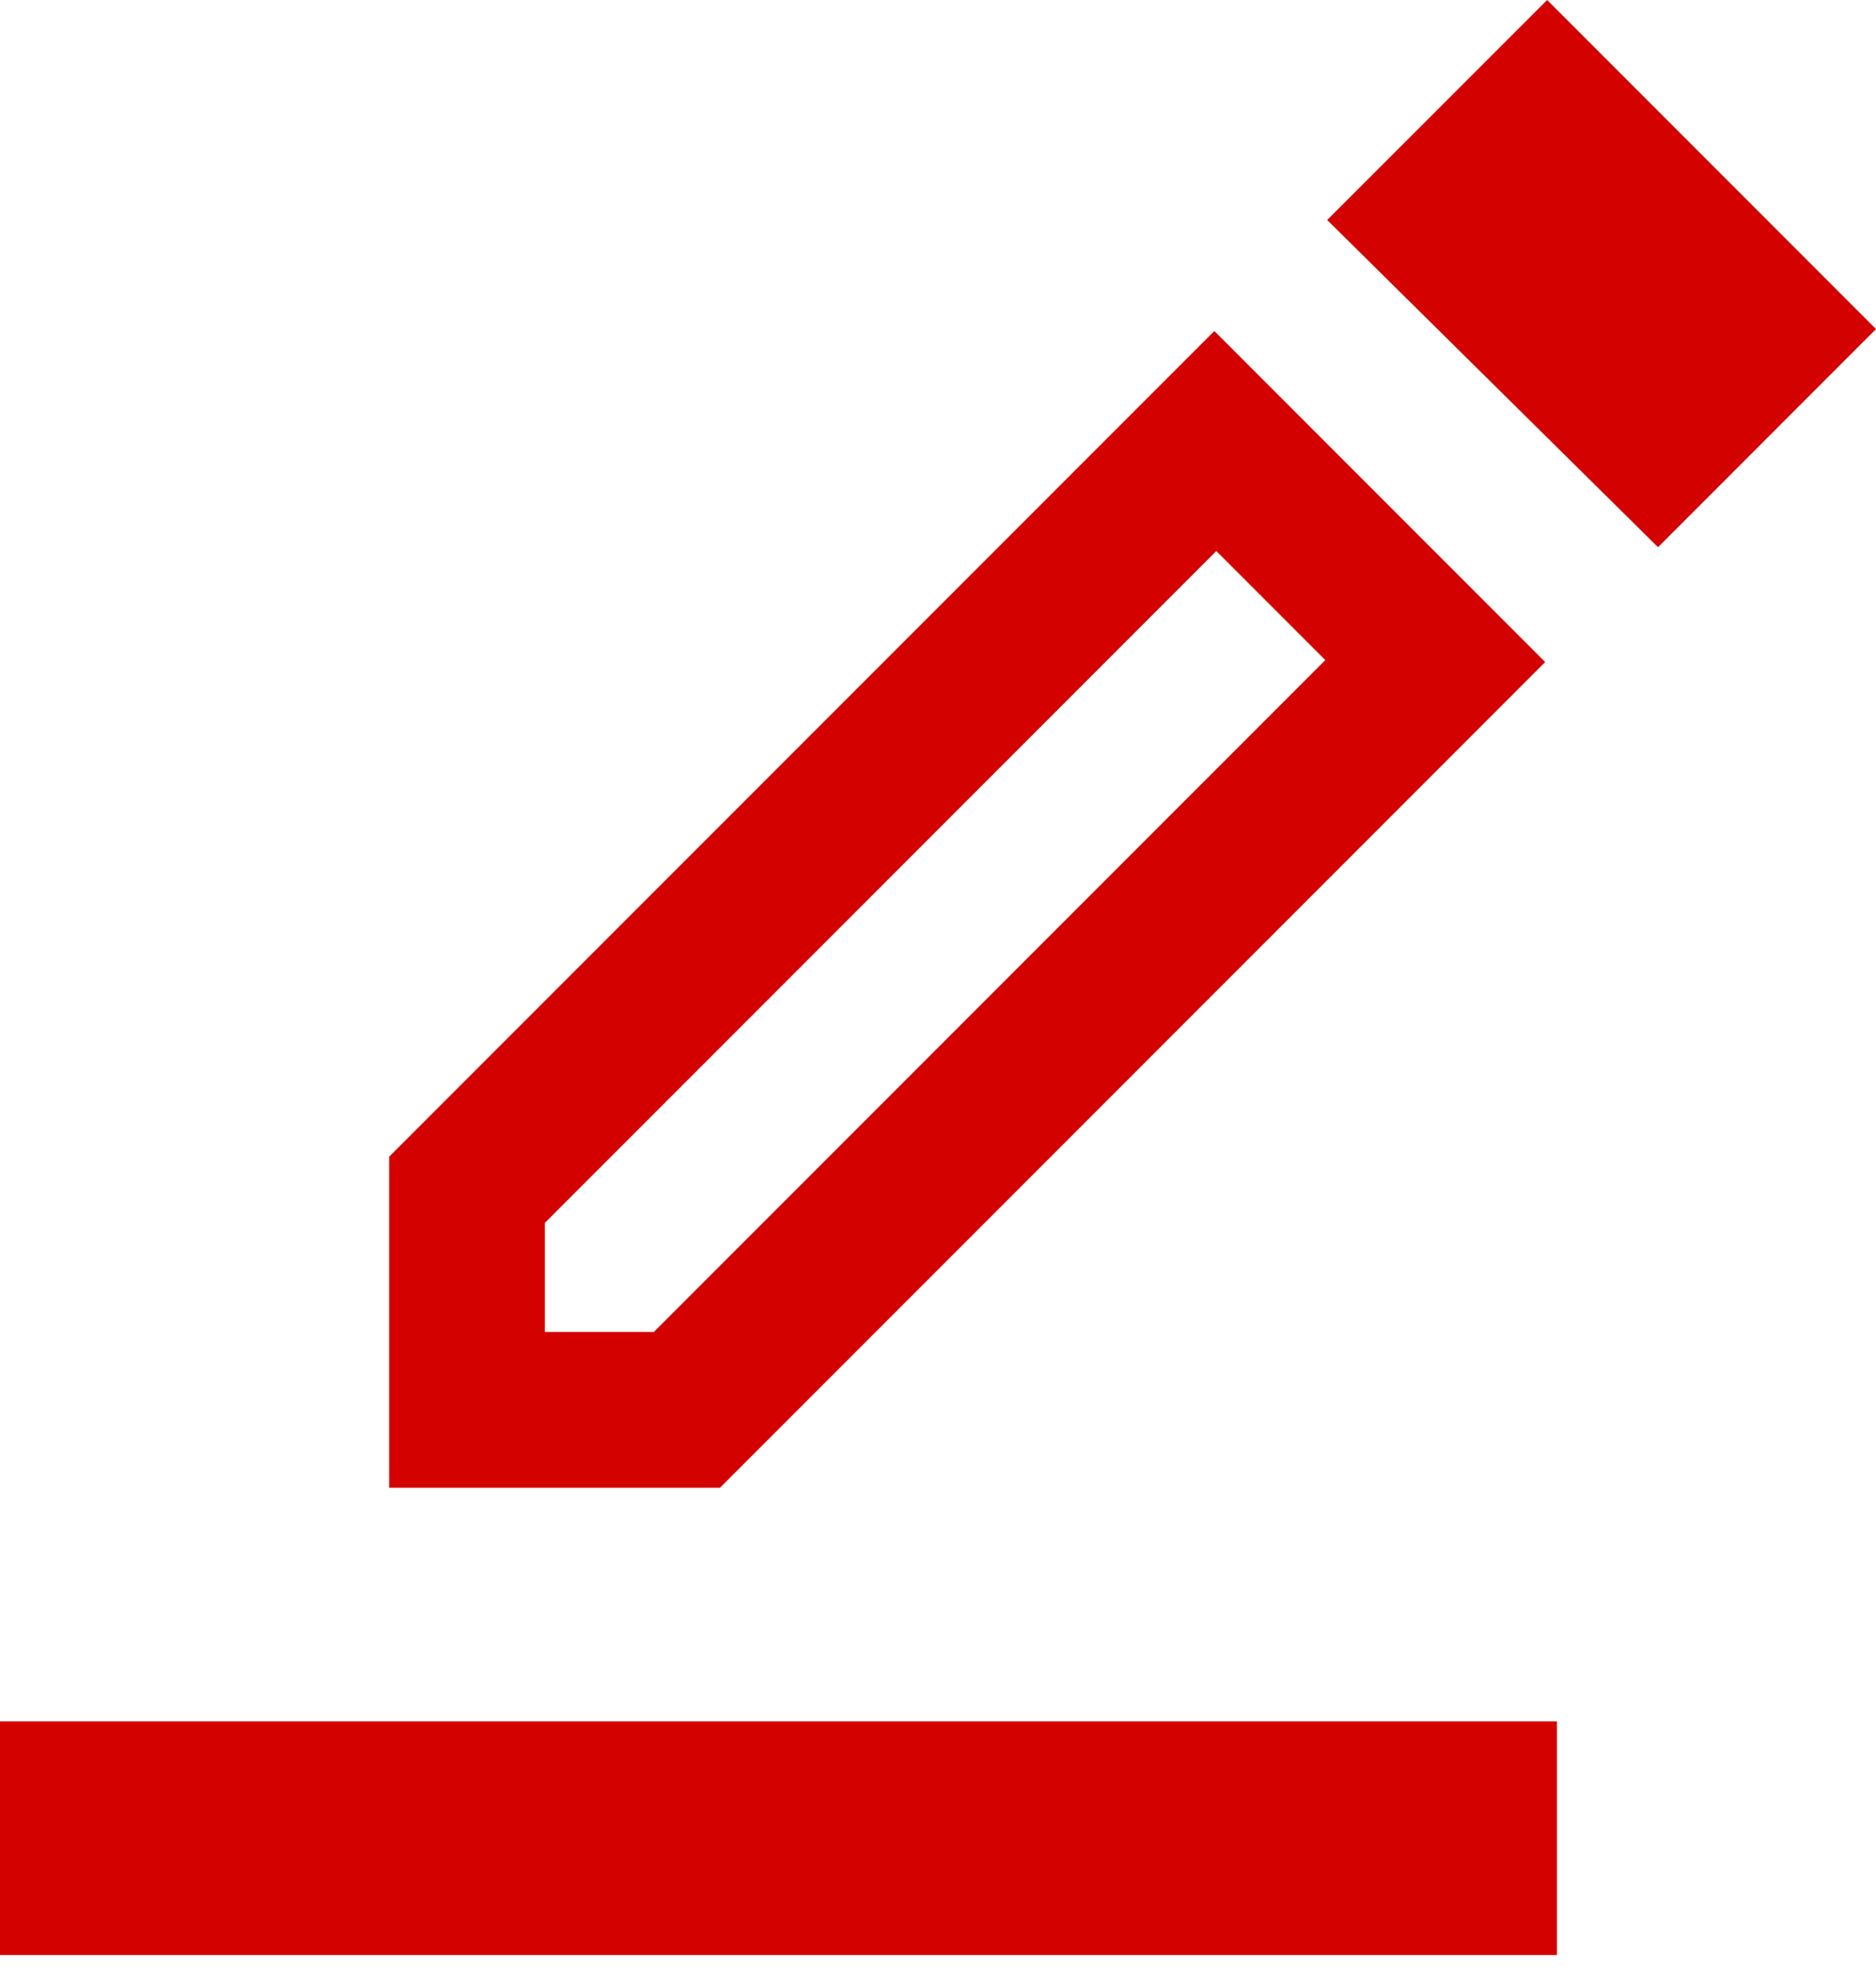 <svg width="20" height="21" viewBox="0 0 20 21" fill="none" xmlns="http://www.w3.org/2000/svg">
<path d="M5.809 14.191H6.971L14.129 7.033L12.967 5.871L5.809 13.029V14.191ZM17.676 5.83L14.149 2.344L16.494 0L20 3.506L17.676 5.83ZM4.149 15.851V12.324L12.946 3.527L16.473 7.054L7.676 15.851H4.149ZM13.548 6.452L12.967 5.871L14.129 7.033L13.548 6.452Z" fill="#D40101"/>
<rect y="18.34" width="16.598" height="2.49" fill="#D40101"/>
</svg>
